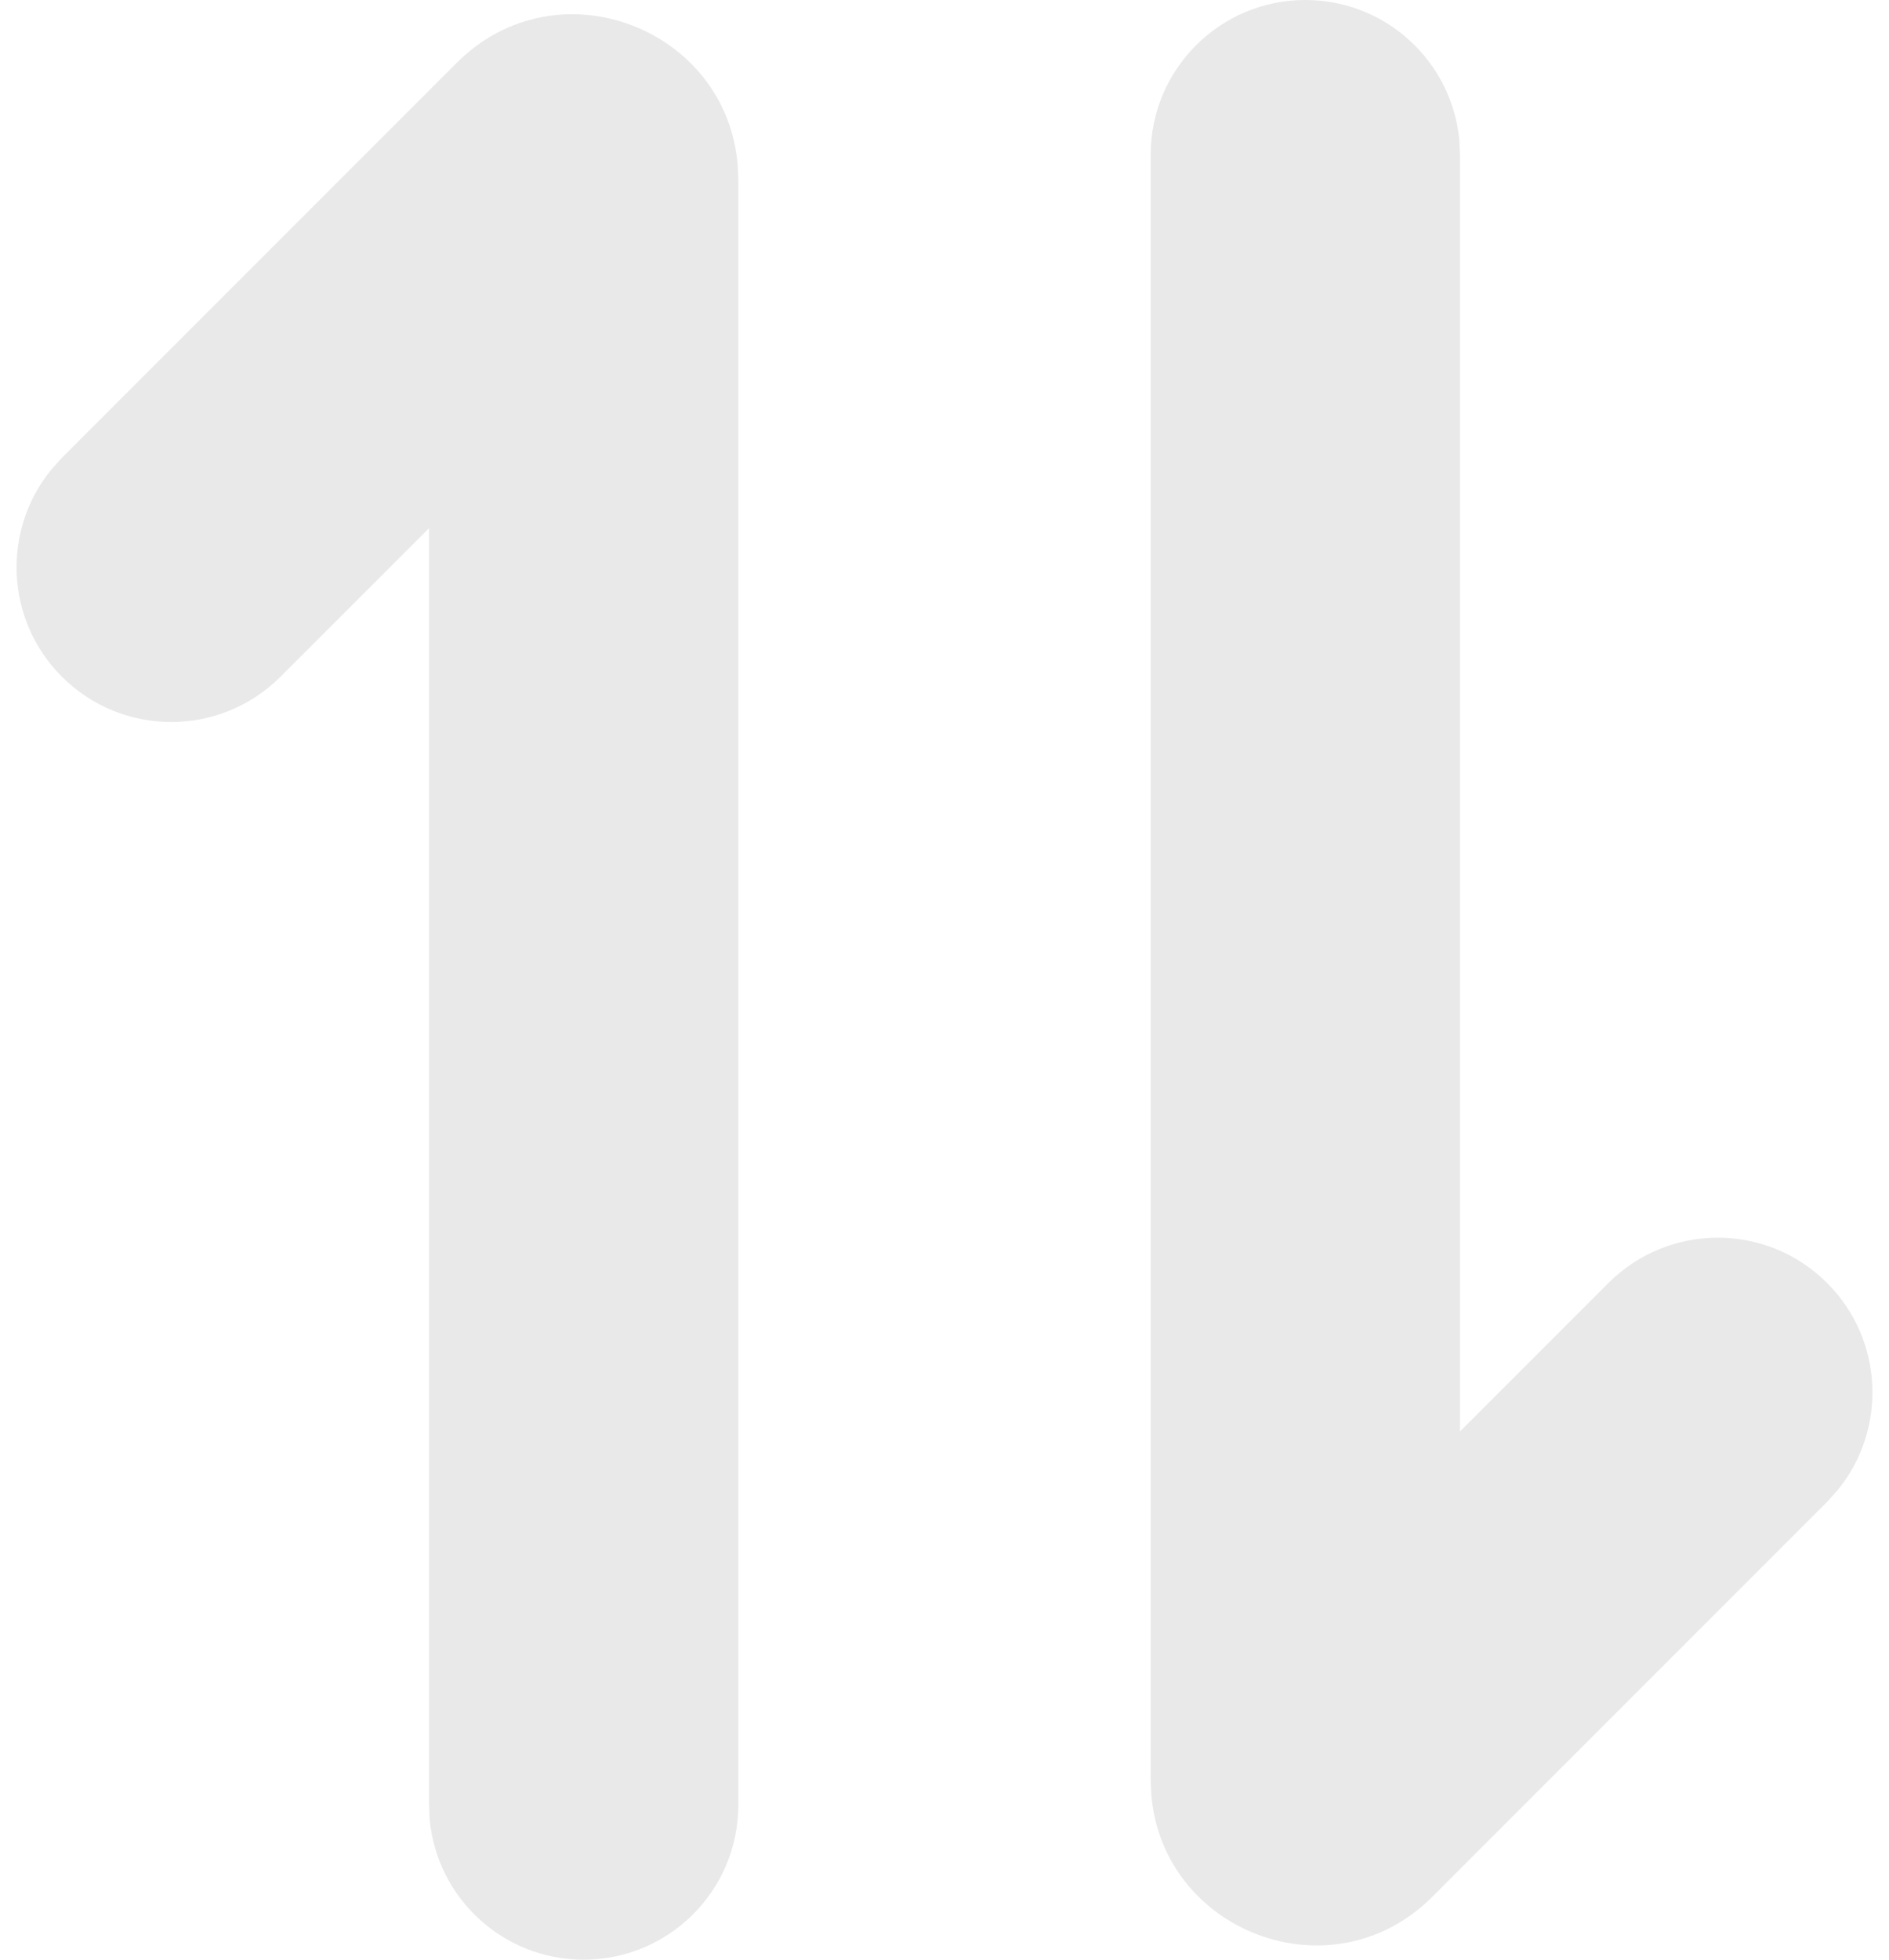 <svg width="27" height="28" viewBox="0 0 27 28" fill="none" xmlns="http://www.w3.org/2000/svg">
<path d="M6.527 0.899C7.963 -0.537 10.384 0.398 10.544 2.36L10.553 2.566V25.79C10.553 27.01 9.563 28 8.342 28C7.193 28 6.249 27.123 6.142 26.002L6.132 25.79V7.547L4.01 9.668C3.147 10.532 1.748 10.532 0.884 9.668C0.075 8.859 0.024 7.578 0.733 6.71L0.884 6.542L6.527 0.899ZM18.658 0C19.807 0 20.751 0.877 20.858 1.998L20.868 2.211V20.453L22.989 18.332C23.853 17.468 25.253 17.468 26.116 18.332C26.925 19.141 26.976 20.422 26.267 21.29L26.116 21.458L20.473 27.101C19.037 28.537 16.616 27.602 16.456 25.64L16.447 25.434V2.211C16.447 0.99 17.437 0 18.658 0Z" fill="#E9E9E9"/>
</svg>
